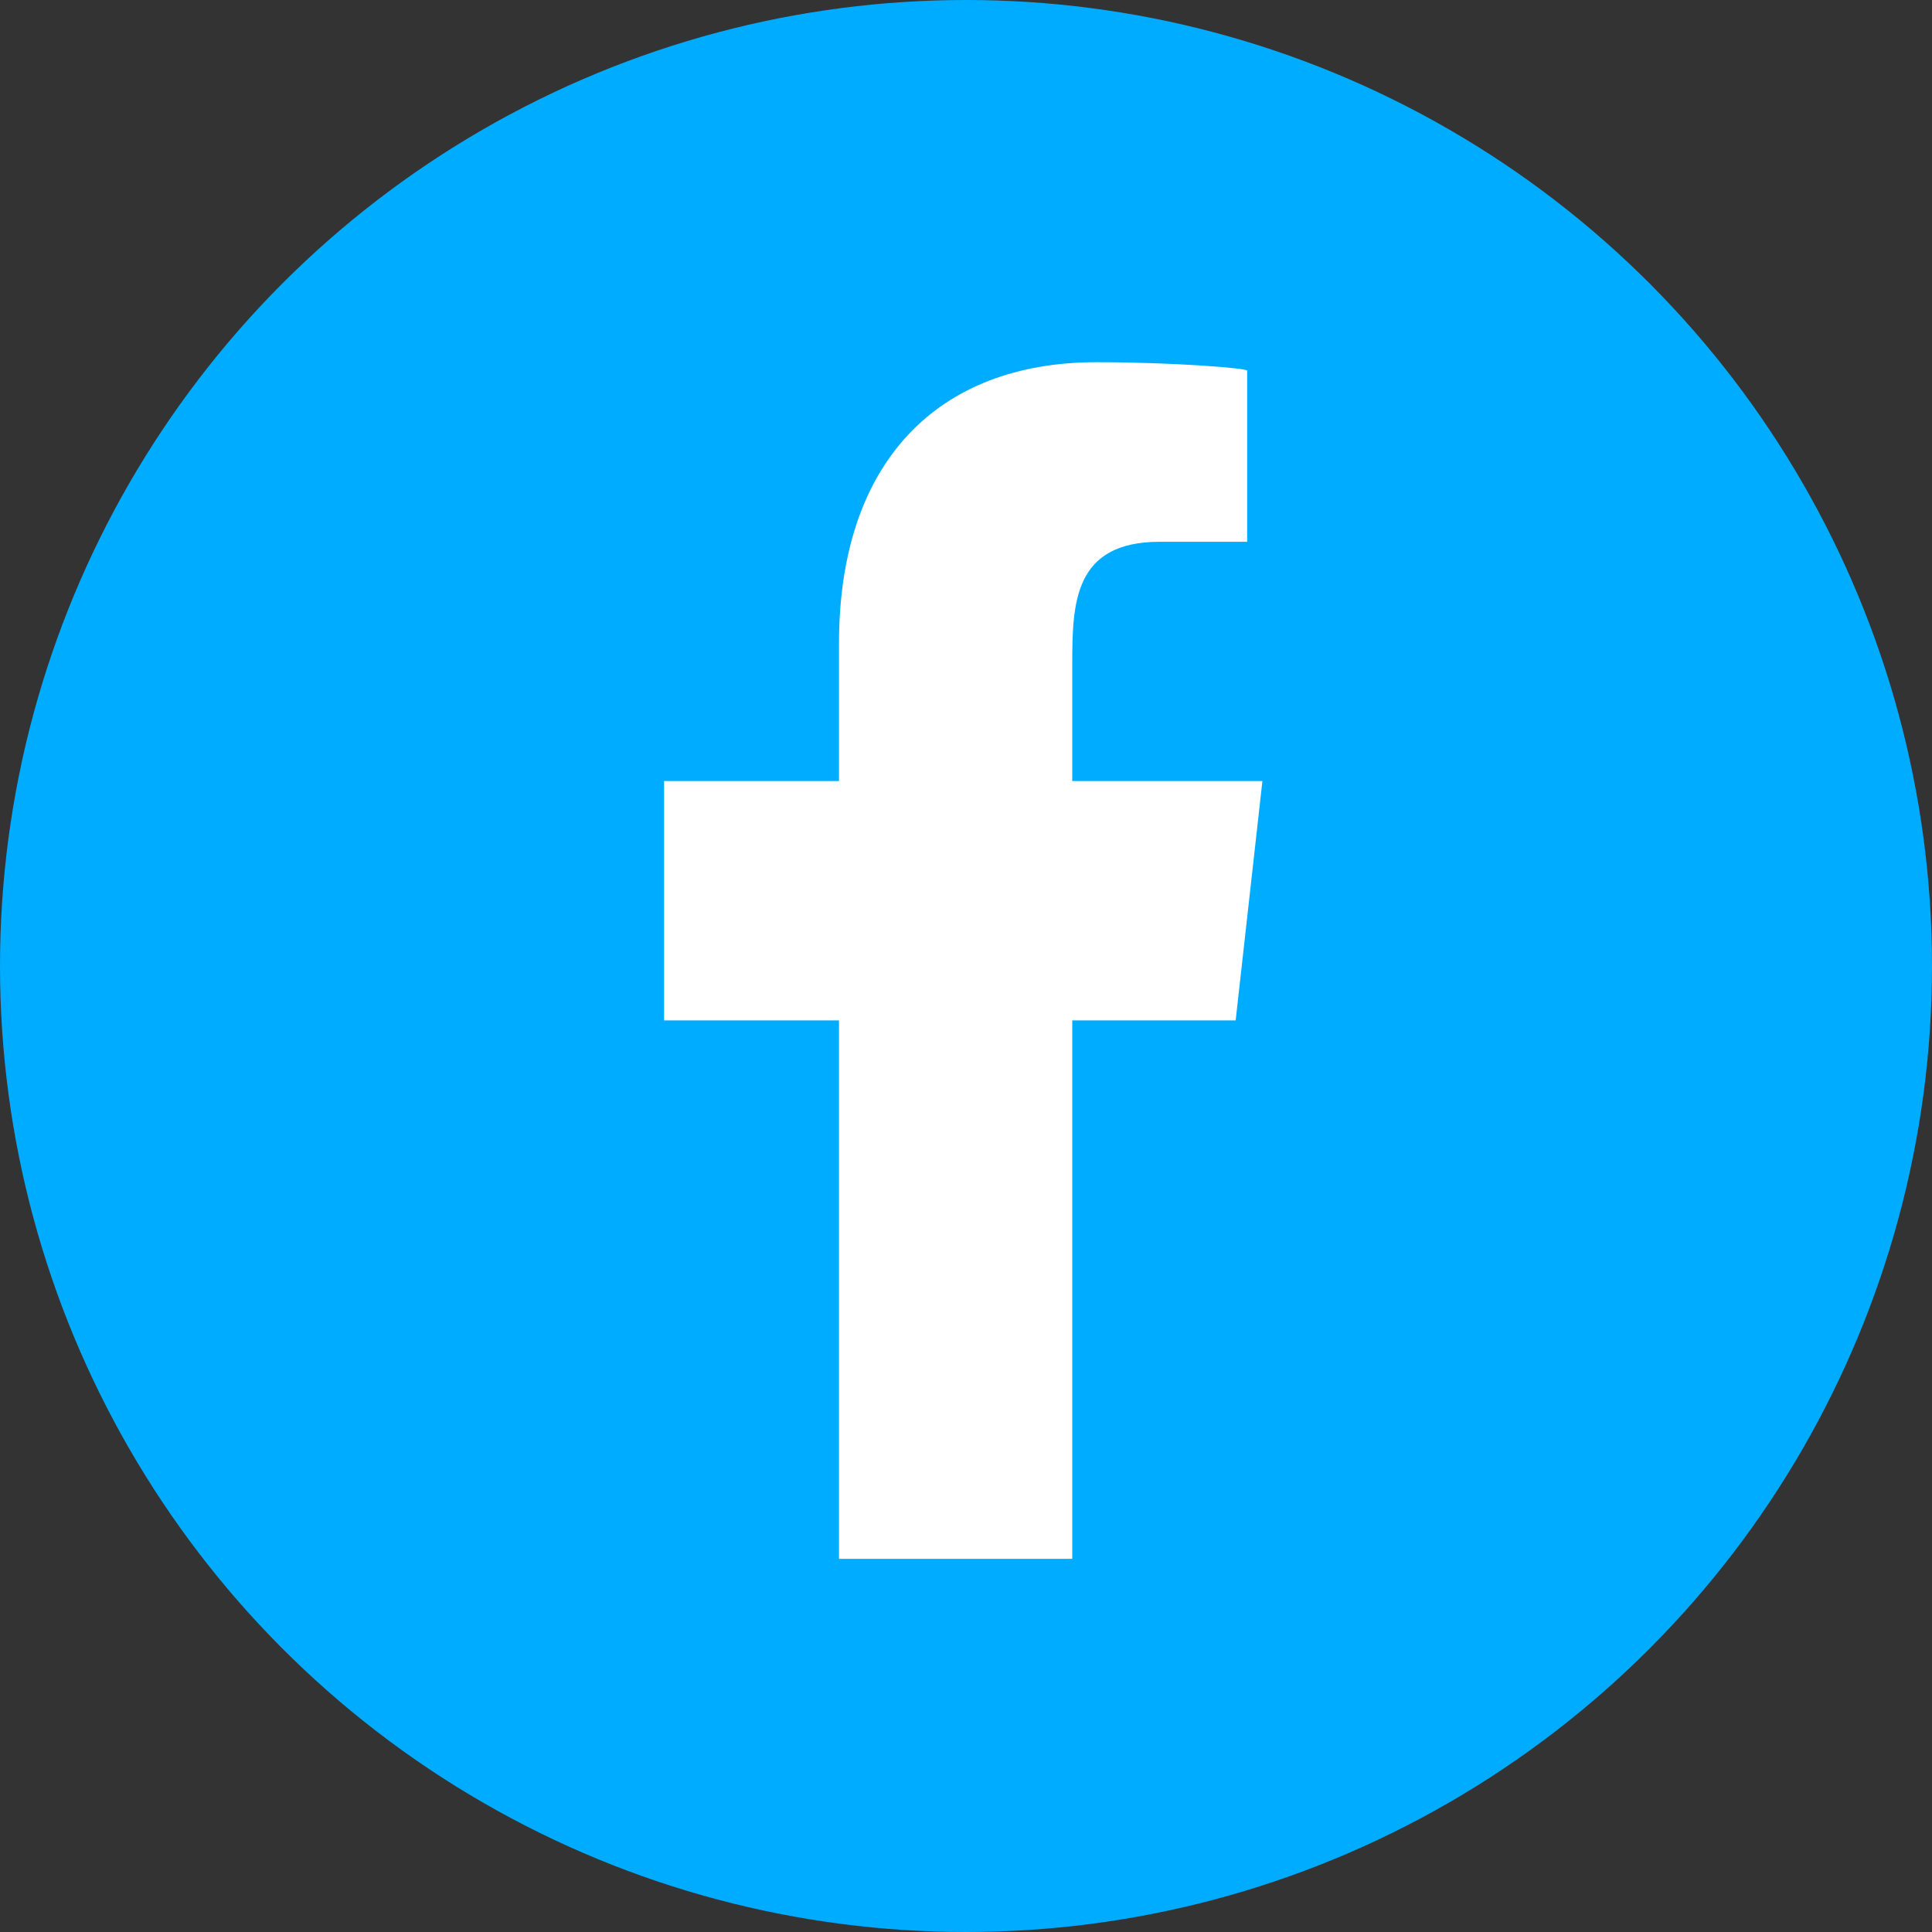 <svg width="19" height="19" viewBox="0 0 19 19" fill="none" xmlns="http://www.w3.org/2000/svg">
<rect x="0" y="0" width="19" height="19" fill="#333333" stroke="none"/>
<circle cx="9.5" cy="9.5" r="9.5" fill="#00ACFF"/>
<path fill-rule="evenodd" clip-rule="evenodd" d="M10.545 15.33V10.035H12.152L12.415 7.681H10.545V6.535C10.545 5.929 10.56 5.328 11.407 5.328H12.265V3.645C12.265 3.62 11.528 3.562 10.783 3.562C9.226 3.562 8.251 4.538 8.251 6.328V7.681H6.531V10.035H8.251V15.33H10.545Z" fill="white"/>
</svg>
